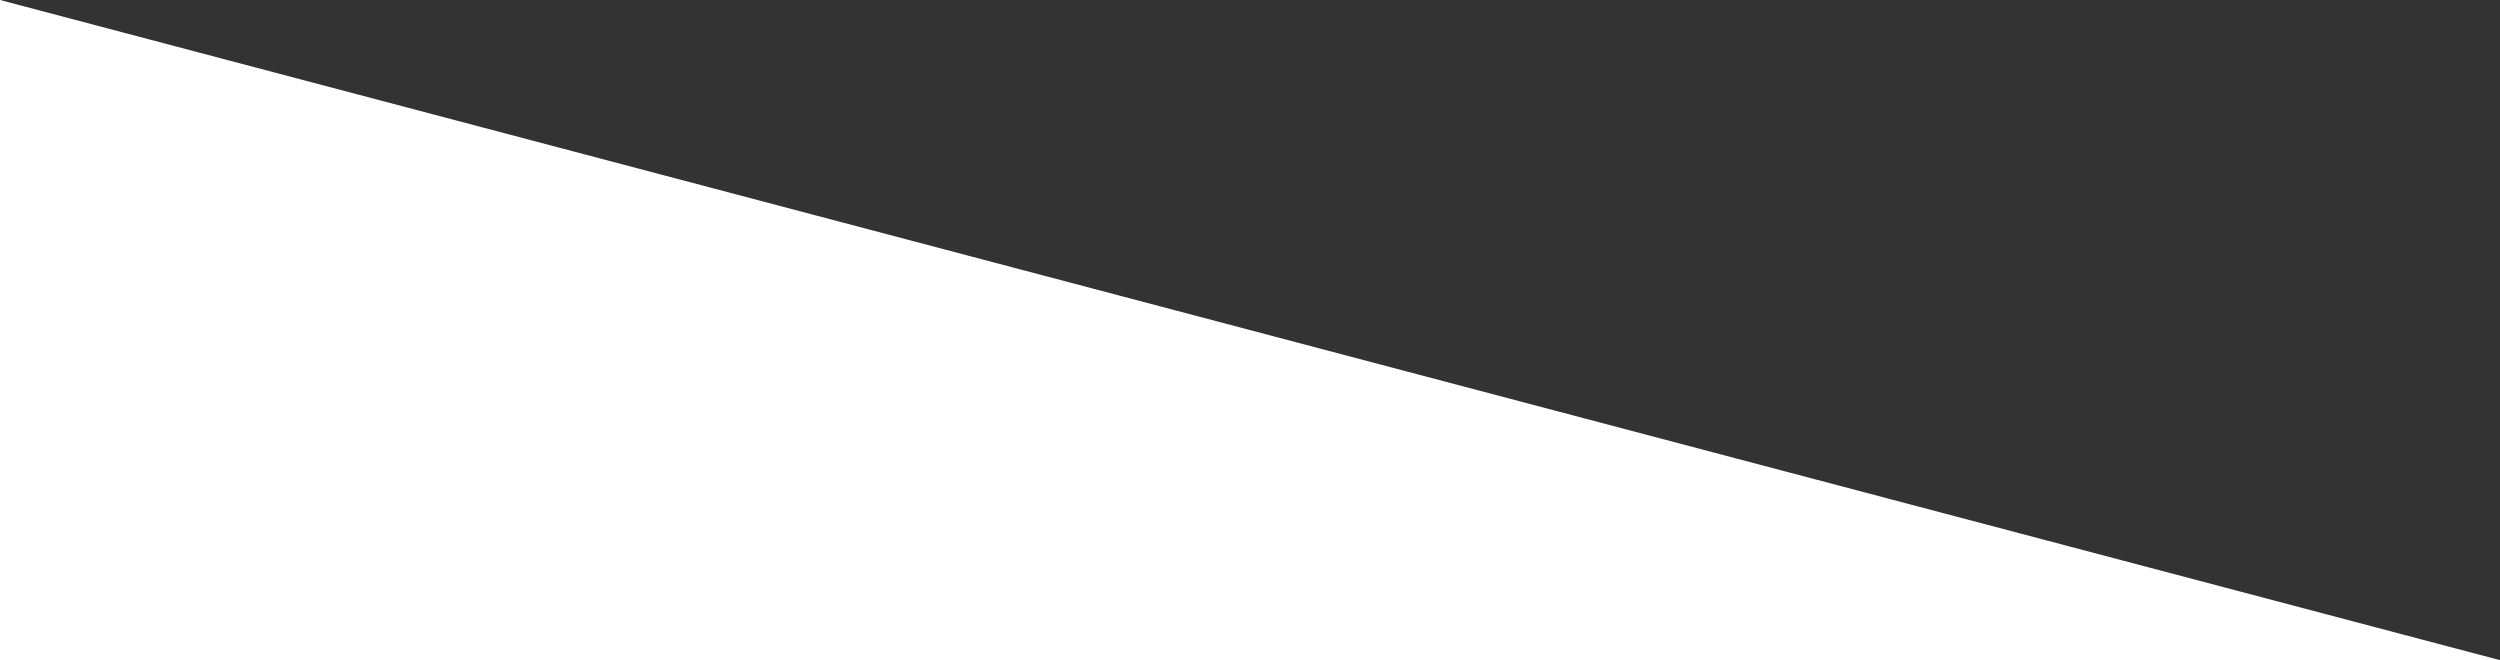 <?xml version="1.0" encoding="utf-8"?>
<!-- Generator: Adobe Illustrator 17.1.0, SVG Export Plug-In . SVG Version: 6.00 Build 0)  -->
<!DOCTYPE svg PUBLIC "-//W3C//DTD SVG 1.1//EN" "http://www.w3.org/Graphics/SVG/1.1/DTD/svg11.dtd">
<svg version="1.1" id="Слой_1" xmlns="http://www.w3.org/2000/svg" xmlns:xlink="http://www.w3.org/1999/xlink" x="0px" y="0px"
	 viewBox="0 0 1920 507" enable-background="new 0 0 1920 507" xml:space="preserve">
<rect x="0" y="0" width="1920" height="507" fill="#333333" stroke="none"/>
<polyline fill="#FFFFFF" points="0,507 1920,507 0,0 "/>
</svg>
